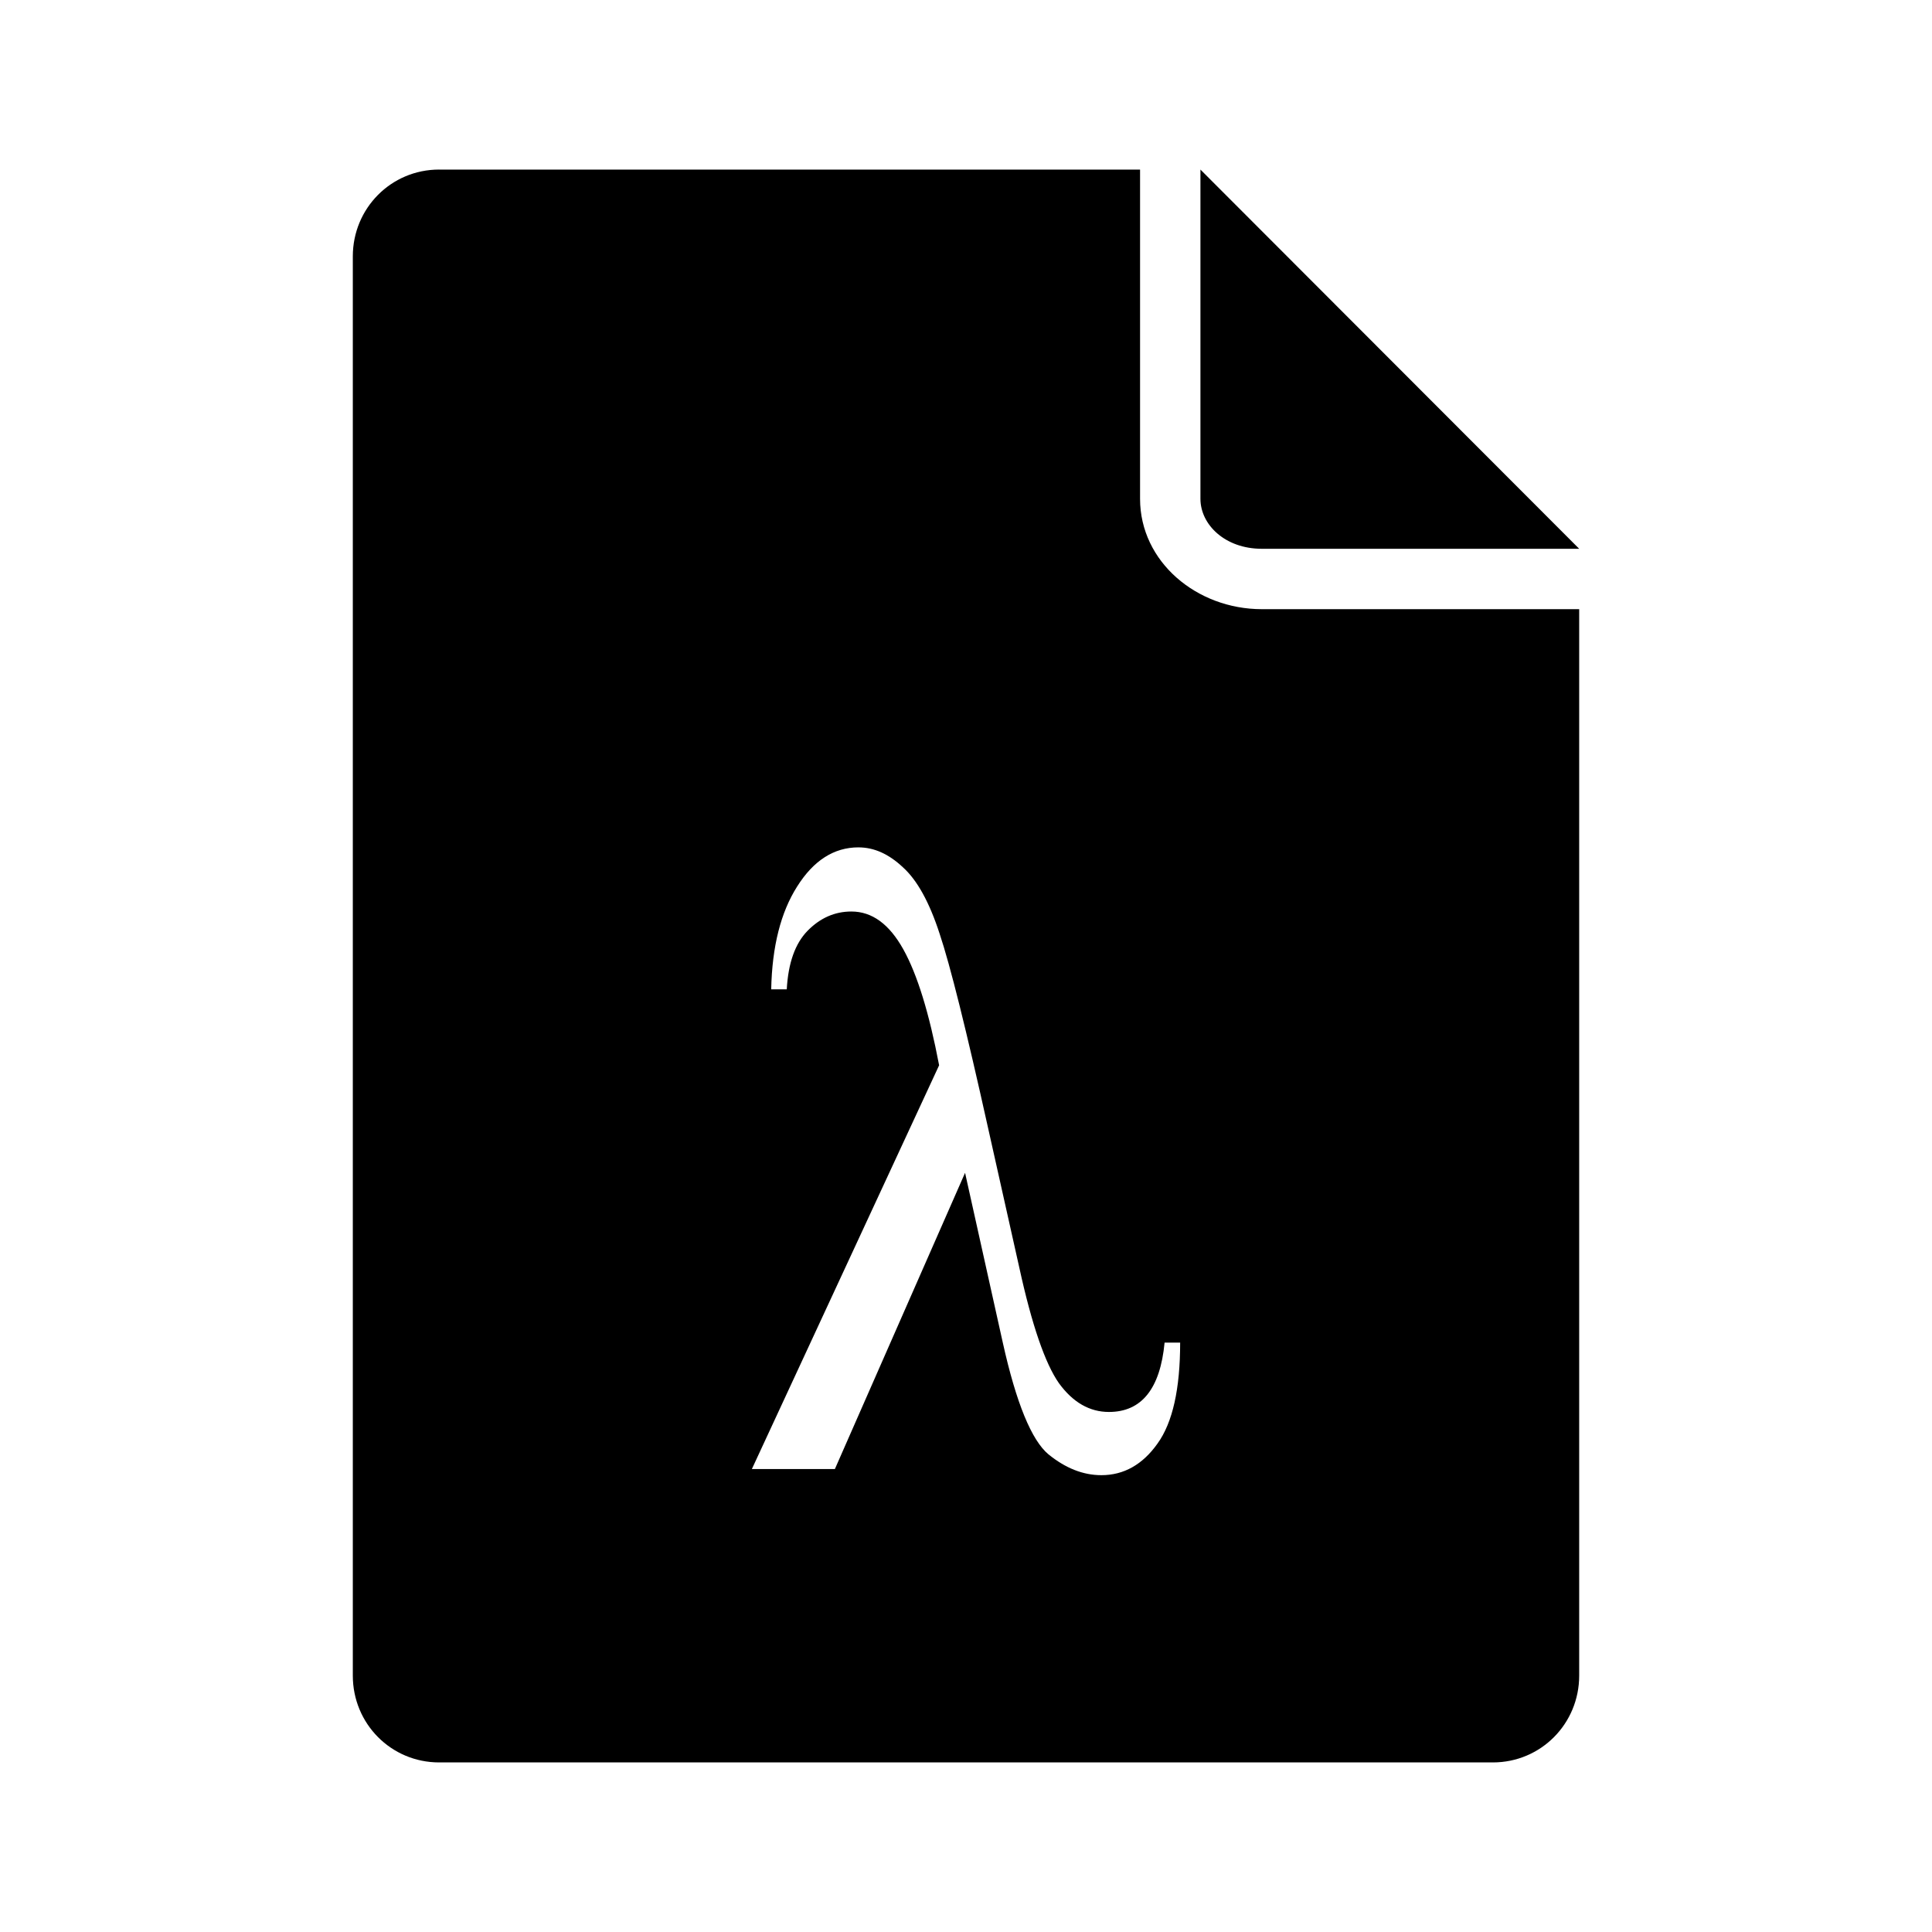 <?xml version="1.0" encoding="UTF-8" standalone="no"?>
<svg xmlns:dc="http://purl.org/dc/elements/1.1/"
     xmlns:cc="http://creativecommons.org/ns#"
     xmlns:rdf="http://www.w3.org/1999/02/22-rdf-syntax-ns#"
     xmlns:svg="http://www.w3.org/2000/svg"
     xmlns="http://www.w3.org/2000/svg"
     xmlns:xlink="http://www.w3.org/1999/xlink"
     width="128" height="128" version="1.1">
    <title>Lambda File Icon</title>
    <desc>This icon is a part of Clarity icon theme for gtk</desc>
    <defs>
        <linearGradient x1="0" y1="128" x2="128" y2="0" id="gradient" gradientUnits="userSpaceOnUse">
            <stop id="start" style="stop-color:#000000;stop-opacity:1" offset="0" />
            <stop id="stop" style="stop-color:#000000;stop-opacity:1" offset="1" />
        </linearGradient>
        <filter id="shadow">
            <feMorphology operator="dilate" in="SourceGraphic" radius="3" />
            <feGaussianBlur stdDeviation="1.5" />
        </filter>
    </defs>
    <path d="m 29.094,11.234 c -3.184,0 -5.719,2.566 -5.719,5.75 l 0,94.031 c 0,3.184 2.535,5.75 5.719,5.75 l 69.812,0 c 3.184,0 5.719,-2.566 5.719,-5.75 l 0,-70.656 -21.031,0 c -4.306,0 -8.062,-3.141 -8.062,-7.312 l 0,-21.812 -46.438,0 z m 50.438,0 0,21.812 c 0,1.714 1.632,3.312 4.062,3.312 l 21.031,0 -25.094,-25.125 z M 56.875,56.141 c 1.044,4.2e-5 2.009,0.442 2.938,1.312 0.948,0.851 1.761,2.318 2.438,4.406 0.696,2.069 1.768,6.369 3.219,12.906 l 2.062,9.219 c 0.832,3.81 1.716,6.36 2.625,7.656 0.928,1.276 2.036,1.906 3.312,1.906 2.166,4e-6 3.397,-1.538 3.688,-4.594 l 1.031,0 c -3e-5,3.056 -0.494,5.295 -1.5,6.688 -0.986,1.392 -2.23,2.094 -3.719,2.094 -1.218,0 -2.378,-0.466 -3.5,-1.375 -1.122,-0.928 -2.142,-3.403 -3.031,-7.406 l -2.5,-11.25 -8.625,19.625 -5.5,0 12.406,-26.75 c -0.658,-3.462 -1.447,-6.024 -2.375,-7.688 -0.928,-1.663 -2.064,-2.5 -3.438,-2.5 -1.102,3.7e-5 -2.075,0.43 -2.906,1.281 -0.812,0.832 -1.278,2.115 -1.375,3.875 l -1.031,0 c 0.058,-2.843 0.636,-5.111 1.719,-6.812 1.083,-1.721 2.438,-2.594 4.062,-2.594 z" style="fill:url(#gradient);fill-opacity:1;stroke:none" />
</svg>
